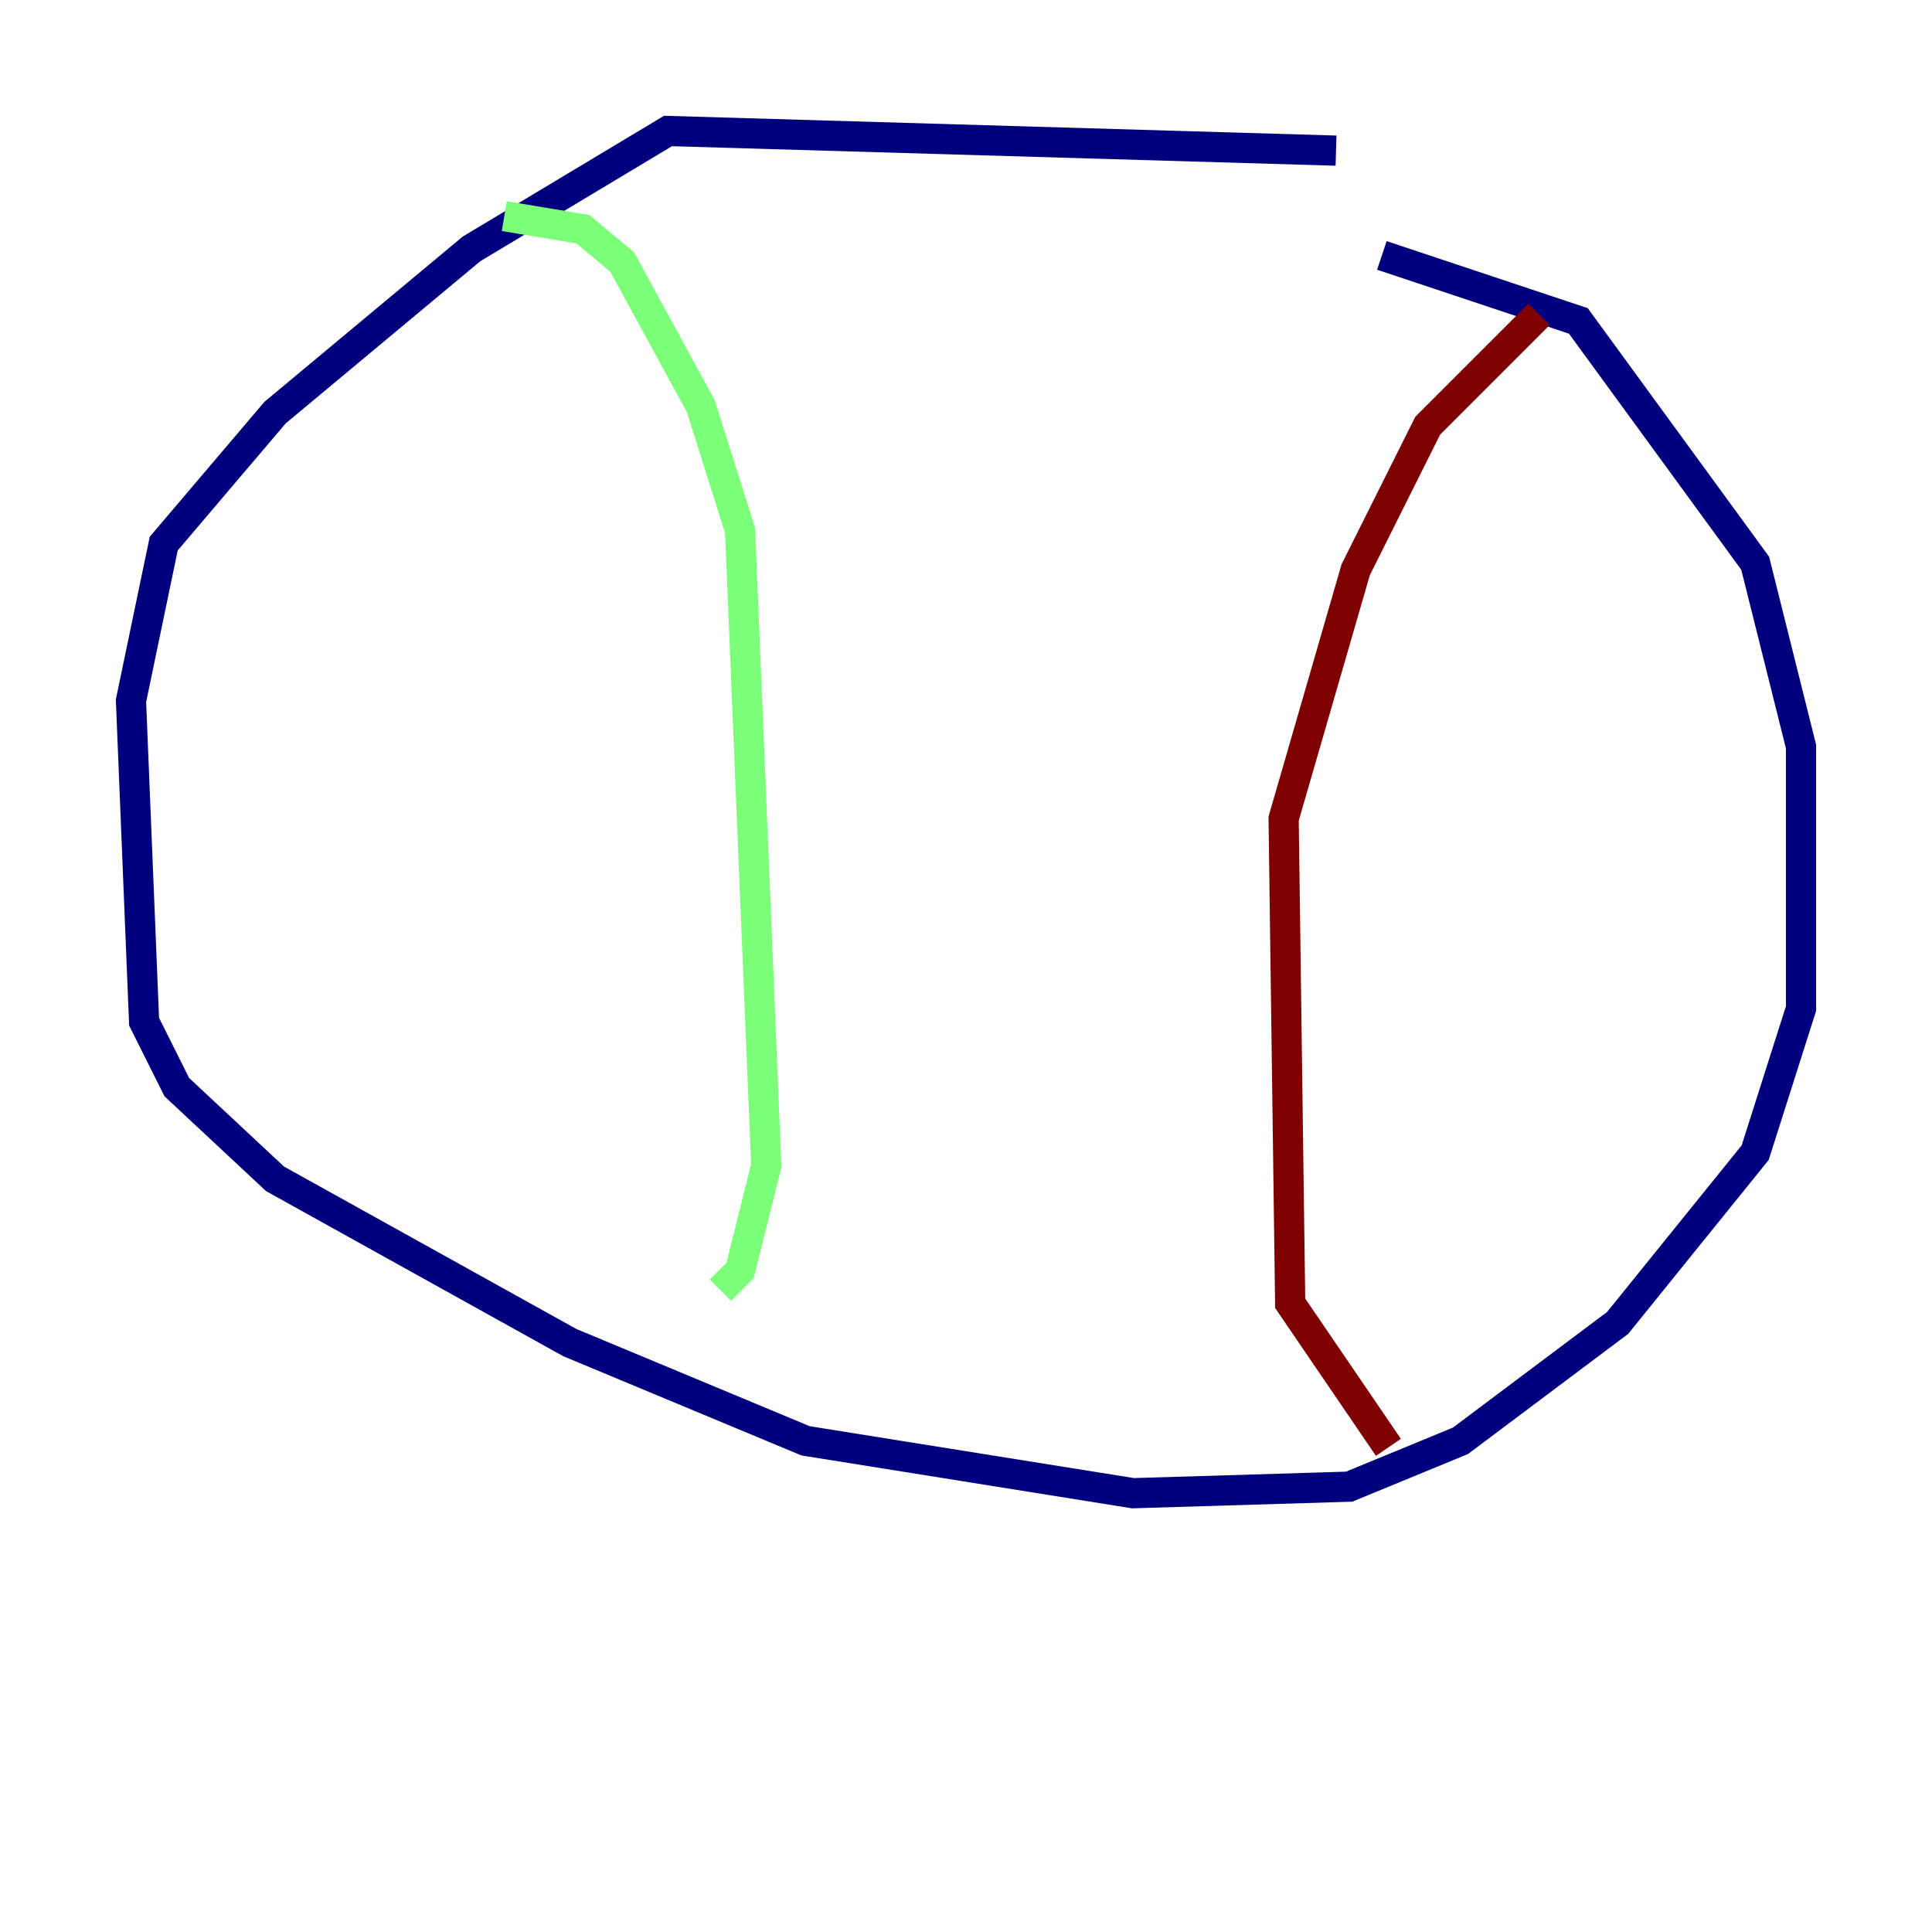 <?xml version="1.0" encoding="utf-8" ?>
<svg baseProfile="tiny" height="128" version="1.2" viewBox="0,0,128,128" width="128" xmlns="http://www.w3.org/2000/svg" xmlns:ev="http://www.w3.org/2001/xml-events" xmlns:xlink="http://www.w3.org/1999/xlink"><defs /><polyline fill="none" points="88.515,9.98 44.258,8.678 31.241,16.488 18.224,27.336 10.848,36.014 8.678,46.427 9.546,67.688 11.715,72.027 18.224,78.102 37.749,88.949 53.37,95.458 75.064,98.929 89.383,98.495 96.759,95.458 107.173,87.647 116.285,76.366 119.322,66.82 119.322,49.464 116.285,37.315 104.57,21.261 91.552,16.922" stroke="#00007f" stroke-width="2" /><polyline fill="none" points="33.41,14.319 38.617,15.186 41.22,17.356 46.427,26.902 49.031,35.146 50.766,77.234 49.031,84.176 47.729,85.478" stroke="#7cff79" stroke-width="2" /><polyline fill="none" points="101.966,20.827 94.59,28.203 89.817,37.749 85.044,54.237 85.478,86.346 91.986,95.891" stroke="#7f0000" stroke-width="2" /></svg>